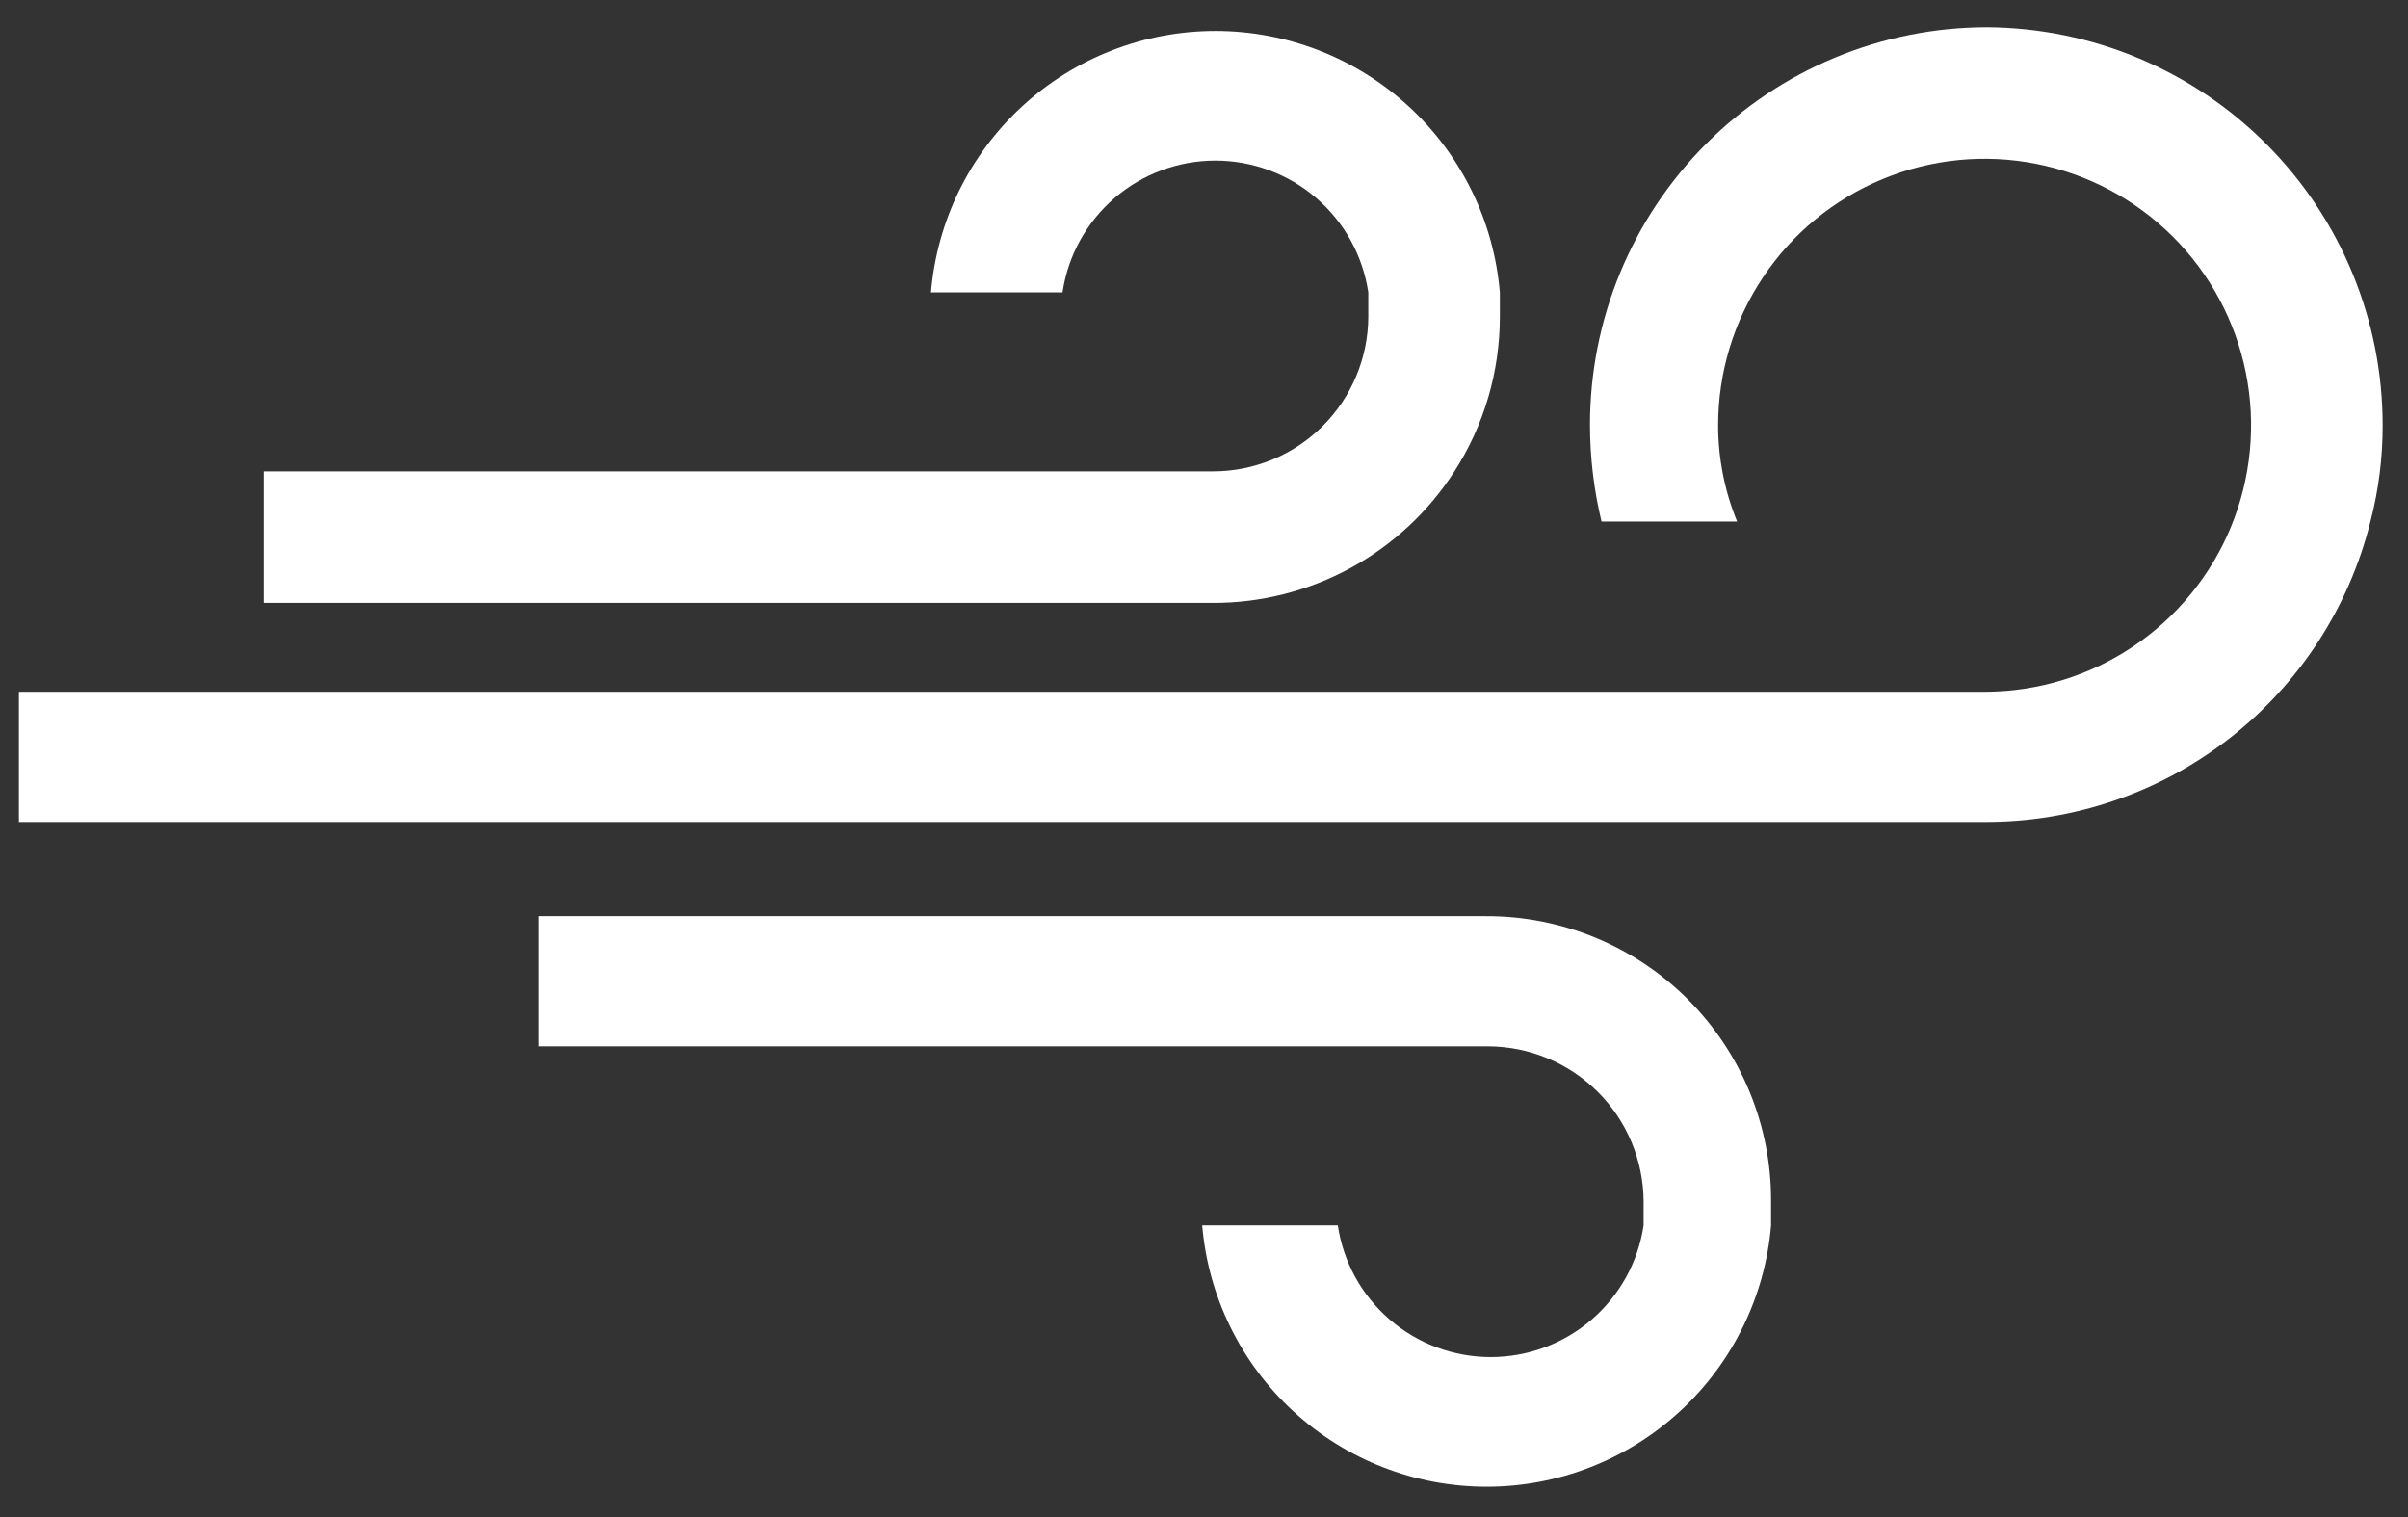 <svg width="73" height="46" viewBox="0 0 73 46" fill="none" xmlns="http://www.w3.org/2000/svg">
<rect x="0" y="0" width="73" height="46" fill="#333333" stroke="none"/>
<path d="M44.092 14.29C44.991 12.893 45.469 11.265 45.469 9.603C45.469 9.357 45.469 9.11 45.469 8.863C45.286 6.702 44.298 4.689 42.701 3.221C41.104 1.754 39.015 0.939 36.846 0.939C34.677 0.939 32.587 1.754 30.99 3.221C29.393 4.689 28.406 6.702 28.223 8.863H32.211C32.376 7.753 32.936 6.738 33.786 6.005C34.637 5.272 35.723 4.869 36.846 4.869C37.969 4.869 39.055 5.272 39.905 6.005C40.756 6.738 41.315 7.753 41.481 8.863C41.481 9.11 41.481 9.357 41.481 9.603C41.476 10.848 40.977 12.04 40.095 12.919C39.213 13.797 38.019 14.29 36.774 14.29H7.996V18.278H36.774C38.23 18.281 39.664 17.917 40.943 17.22C42.222 16.523 43.305 15.516 44.092 14.29Z" fill="white"/>
<path d="M45.12 27.774H16.342V31.721H45.12C46.366 31.727 47.56 32.224 48.442 33.106C49.324 33.987 49.821 35.182 49.827 36.428C49.827 36.675 49.827 36.901 49.827 37.148C49.661 38.259 49.102 39.273 48.251 40.006C47.4 40.739 46.315 41.142 45.191 41.142C44.069 41.142 42.983 40.739 42.132 40.006C41.281 39.273 40.722 38.259 40.556 37.148H36.445C36.628 39.309 37.616 41.322 39.213 42.79C40.81 44.258 42.899 45.072 45.068 45.072C47.237 45.072 49.327 44.258 50.924 42.79C52.521 41.322 53.508 39.309 53.691 37.148C53.691 36.901 53.691 36.675 53.691 36.428C53.697 35.29 53.477 34.163 53.044 33.11C52.611 32.058 51.973 31.102 51.169 30.297C50.364 29.492 49.408 28.855 48.355 28.422C47.303 27.989 46.175 27.769 45.037 27.774H45.12Z" fill="white"/>
<path d="M60.247 0.826C58.663 0.826 57.095 1.138 55.633 1.745C54.17 2.352 52.841 3.241 51.722 4.361C50.603 5.482 49.717 6.813 49.112 8.276C48.508 9.74 48.199 11.309 48.201 12.892C48.203 13.876 48.32 14.855 48.551 15.811H52.662C52.282 14.885 52.086 13.893 52.086 12.892C52.086 11.295 52.56 9.734 53.447 8.406C54.333 7.078 55.594 6.043 57.069 5.431C58.544 4.819 60.167 4.658 61.733 4.968C63.3 5.278 64.739 6.045 65.87 7.173C67 8.301 67.771 9.738 68.085 11.304C68.399 12.869 68.242 14.493 67.634 15.97C67.026 17.446 65.994 18.709 64.668 19.599C63.342 20.489 61.782 20.966 60.185 20.971H0.574V24.917H60.185C62.869 24.923 65.478 24.029 67.594 22.379C69.711 20.728 71.213 18.416 71.861 15.811C72.109 14.858 72.233 13.877 72.231 12.892C72.231 9.706 70.971 6.65 68.726 4.389C66.481 2.129 63.433 0.848 60.247 0.826Z" fill="white"/>
</svg>
